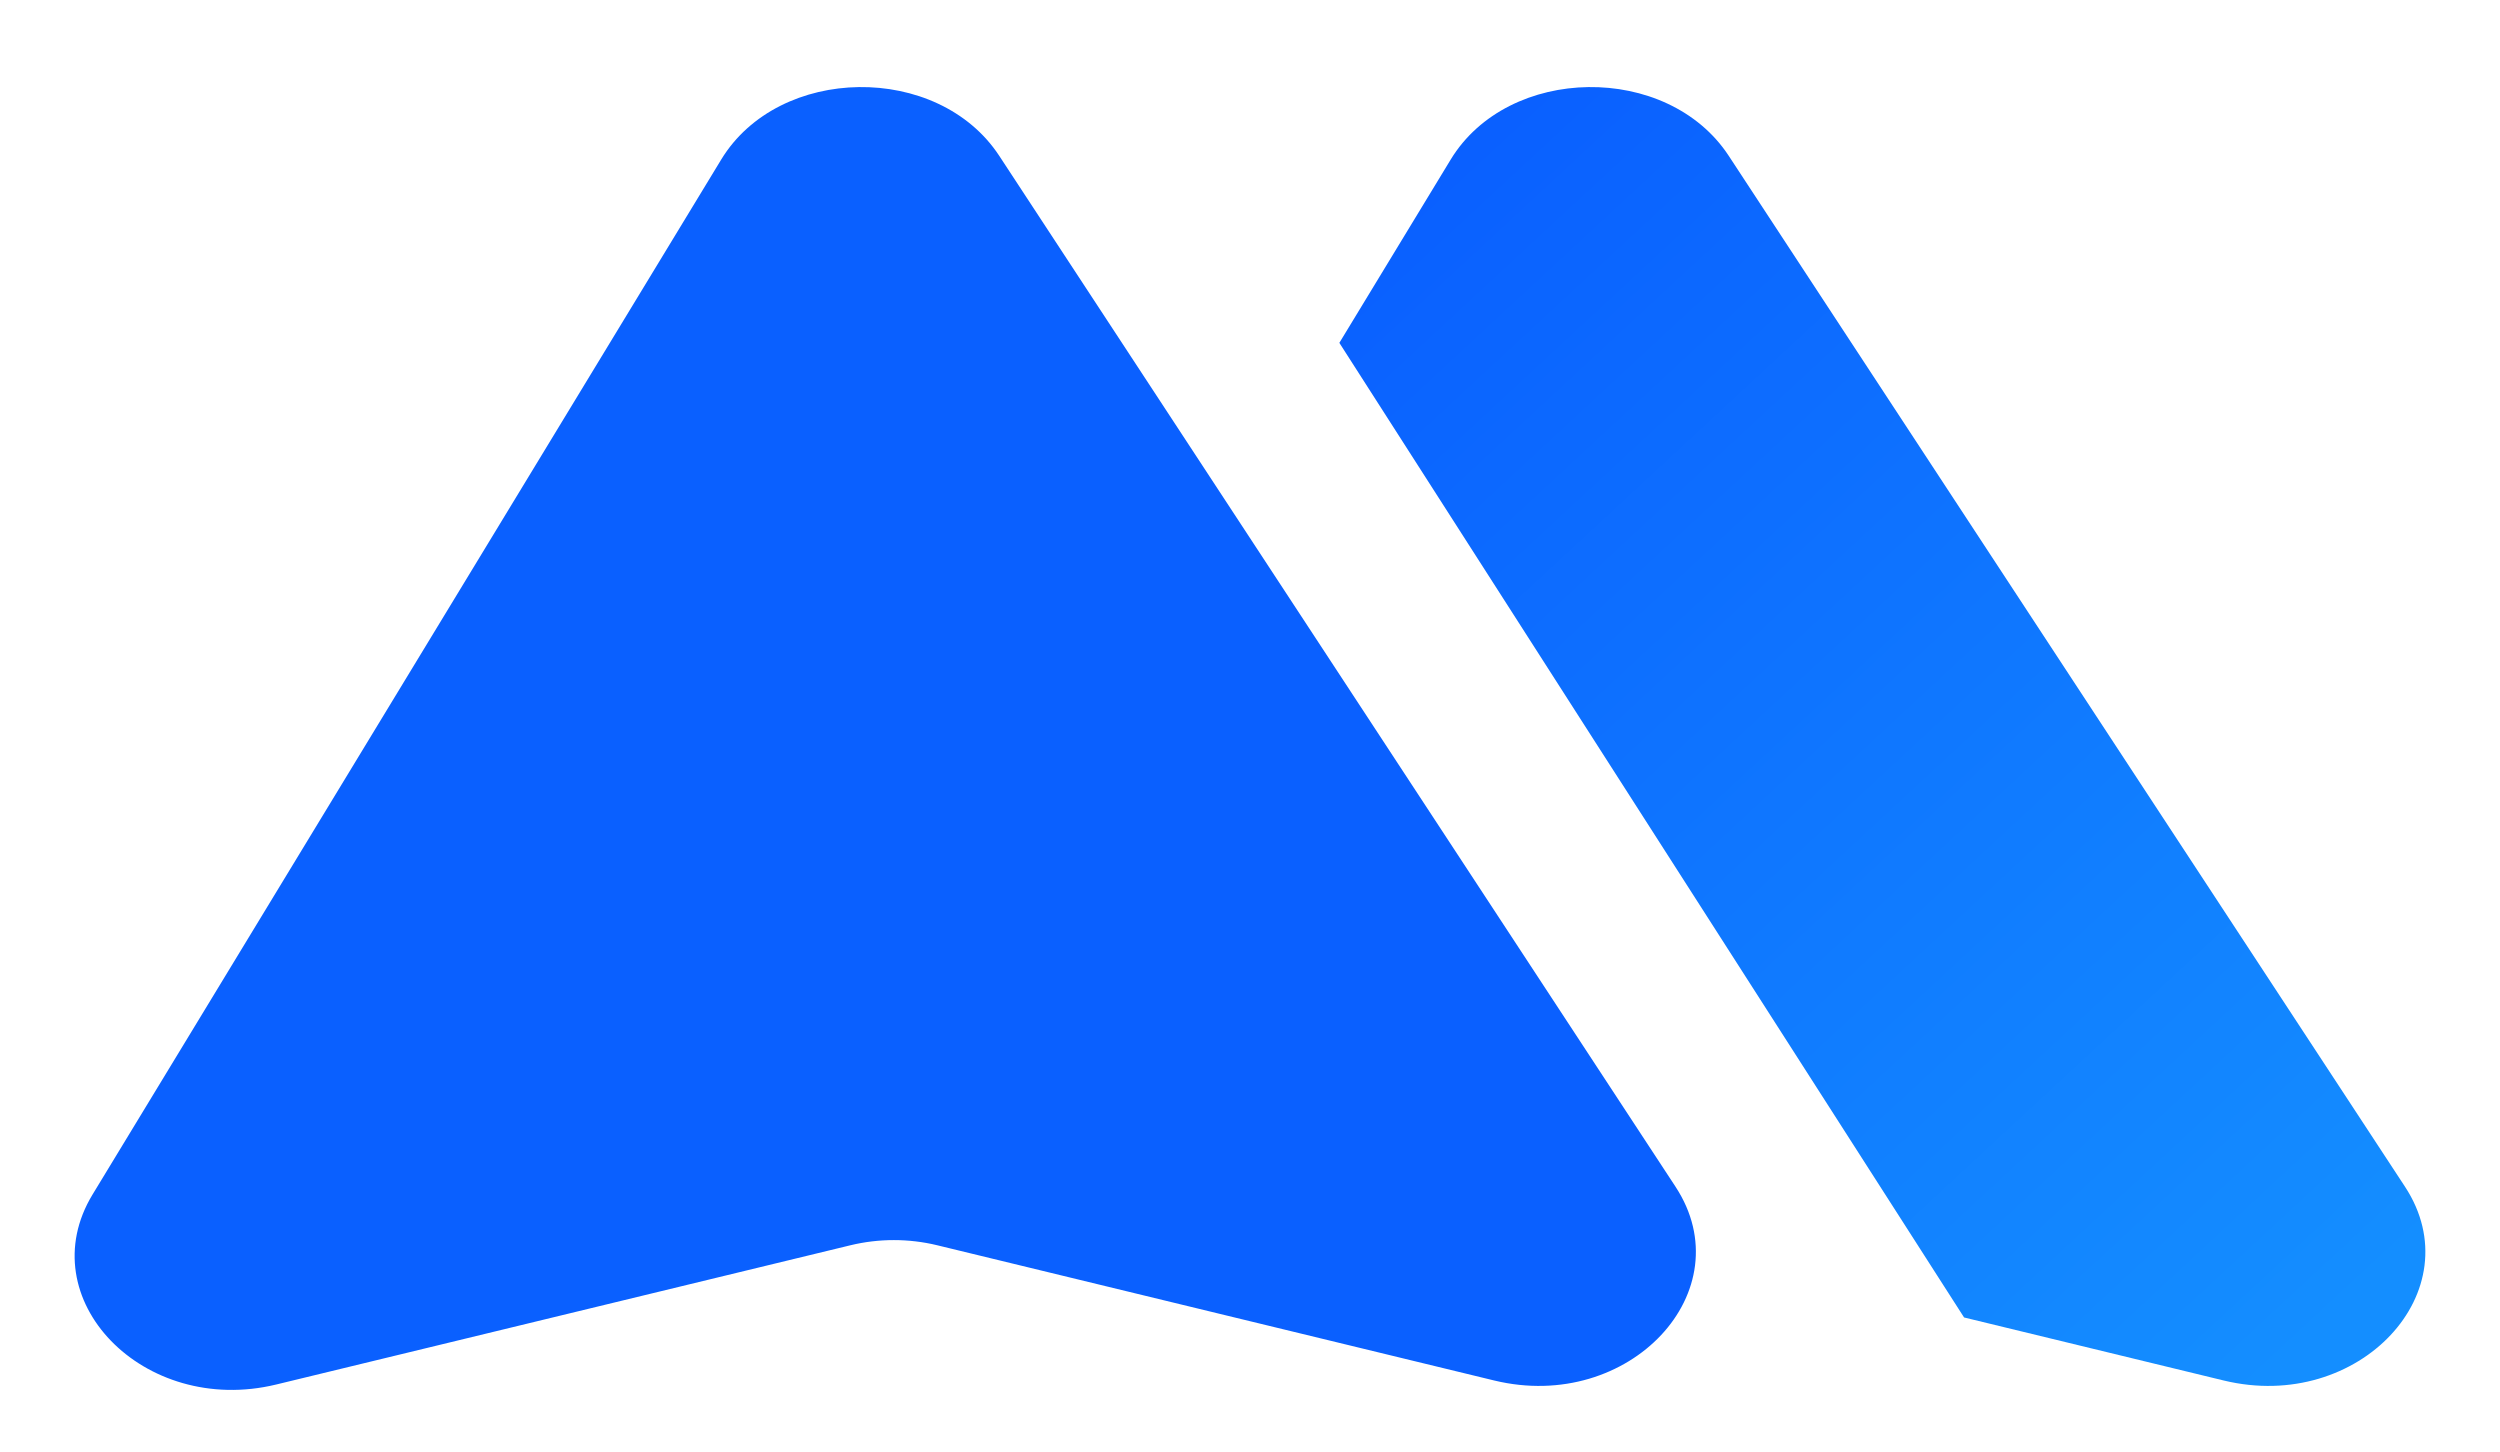 <svg xmlns="http://www.w3.org/2000/svg" xmlns:xlink="http://www.w3.org/1999/xlink" fill="none" version="1.1" width="804" height="467" viewBox="0 0 804 467"><defs><filter id="master_svg0_7_816" filterUnits="objectBoundingBox" color-interpolation-filters="sRGB" x="-32" y="-28" width="820" height="483"><feFlood flood-opacity="0" result="BackgroundImageFix"/><feColorMatrix in="SourceAlpha" type="matrix" values="0 0 0 0 0 0 0 0 0 0 0 0 0 0 0 0 0 0 127 0"/><feOffset dy="4" dx="0"/><feGaussianBlur stdDeviation="8"/><feColorMatrix type="matrix" values="0 0 0 0 0 0 0 0 0 0 0 0 0 0 0 0 0 0 0.16 0"/><feBlend mode="normal" in2="BackgroundImageFix" result="effect1_dropShadow"/><feBlend mode="normal" in="SourceGraphic" in2="effect1_dropShadow" result="shape"/></filter><filter id="master_svg1_7_817" filterUnits="objectBoundingBox" color-interpolation-filters="sRGB" x="-20" y="-16" width="561.396" height="459"><feFlood flood-opacity="0" result="BackgroundImageFix"/><feColorMatrix in="SourceAlpha" type="matrix" values="0 0 0 0 0 0 0 0 0 0 0 0 0 0 0 0 0 0 127 0"/><feOffset dy="4" dx="0"/><feGaussianBlur stdDeviation="5"/><feColorMatrix type="matrix" values="0 0 0 0 0 0 0 0 0 0 0 0 0 0 0 0 0 0 0.302 0"/><feBlend mode="normal" in2="BackgroundImageFix" result="effect1_dropShadow"/><feBlend mode="normal" in="SourceGraphic" in2="effect1_dropShadow" result="shape"/></filter><filter id="master_svg2_7_818" filterUnits="objectBoundingBox" color-interpolation-filters="sRGB" x="-20" y="-16" width="389.262" height="457.715"><feFlood flood-opacity="0" result="BackgroundImageFix"/><feColorMatrix in="SourceAlpha" type="matrix" values="0 0 0 0 0 0 0 0 0 0 0 0 0 0 0 0 0 0 127 0"/><feOffset dy="4" dx="0"/><feGaussianBlur stdDeviation="5"/><feColorMatrix type="matrix" values="0 0 0 0 0 0 0 0 0 0 0 0 0 0 0 0 0 0 0.302 0"/><feBlend mode="normal" in2="BackgroundImageFix" result="effect1_dropShadow"/><feBlend mode="normal" in="SourceGraphic" in2="effect1_dropShadow" result="shape"/></filter><linearGradient x1="0.129" y1="0.049" x2="0.844" y2="0.962" id="master_svg3_7_4375"><stop offset="0%" stop-color="#0A60FF" stop-opacity="1"/><stop offset="100%" stop-color="#148EFF" stop-opacity="1"/></linearGradient></defs><g style="mix-blend-mode:passthrough" filter="url(#master_svg0_7_816)"><g filter="url(#master_svg1_7_817)"><path d="M29.786,376.121L231.93,43.331C250.488,12.781,301.658,12.085,321.358,42.115L538.828,373.616C560.833,407.159,524.033,446.527,480.543,435.968Q310.529,394.691,301.415,392.477C292.301,390.263,282.637,390.262,273.521,392.473Q264.405,394.685,88.823,437.262C46.087,447.625,9.419,409.652,29.786,376.121Z" fill="#0A60FF" fill-opacity="1"/></g><g filter="url(#master_svg2_7_818)"><path d="M631.646,415.695L715.146,435.968C758.637,446.527,795.436,407.159,773.431,373.616L555.962,42.115C536.262,12.085,485.09,12.781,466.534,43.331L430.738,102.261L631.646,415.695Z" fill-rule="evenodd" fill="url(#master_svg3_7_4375)" fill-opacity="1"/></g></g></svg>
